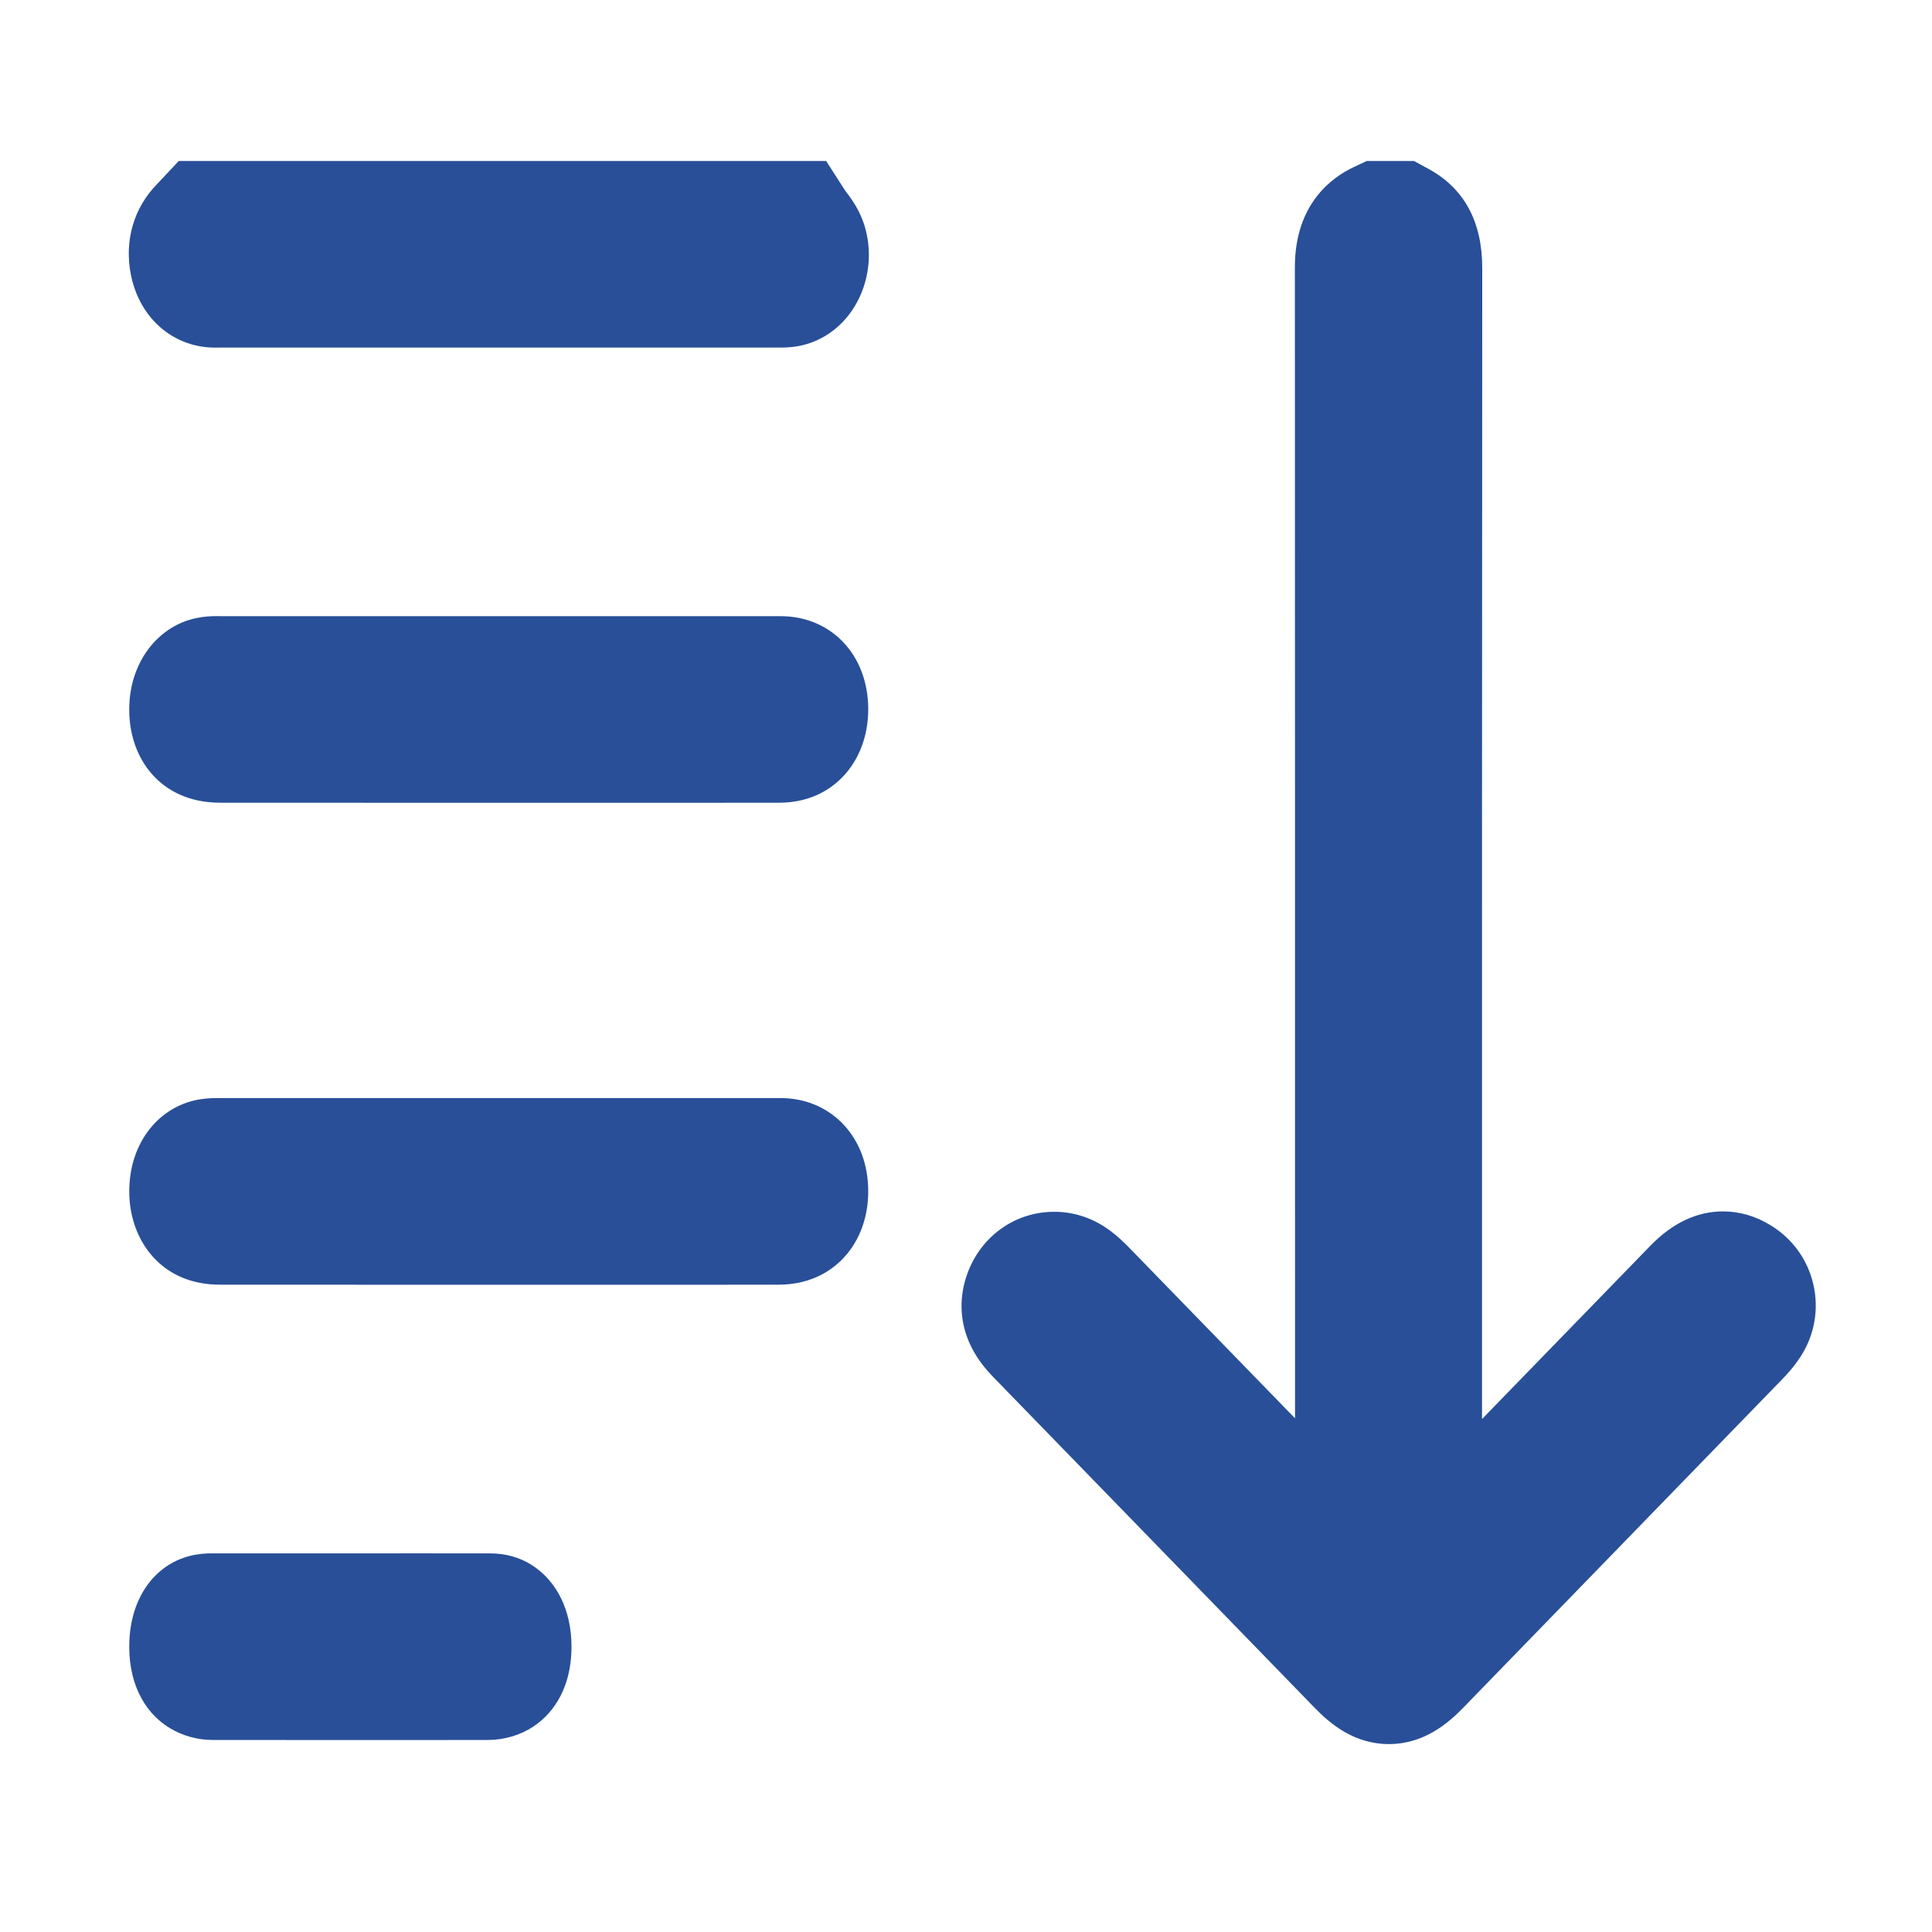 <svg xmlns="http://www.w3.org/2000/svg" width="60" height="60" viewBox="0 0 60 60">
    <defs>
        <clipPath id="clip-path">
            <path id="Rectangle_37075" fill="#a13333" d="M0 0H60V60H0z" transform="translate(1305 682)"/>
        </clipPath>
        <style>
            .cls-3,.cls-5{fill:#284f98}.cls-4,.cls-5{stroke:none}
        </style>
    </defs>
    <g id="com_body_atomaticlist_btn" clip-path="url(#clip-path)" transform="translate(-1305 -682)">
        <g id="com_body_atomaticlist_btn-2" transform="translate(1515.484 617.245)">
            <g id="Path_65367" class="cls-3">
                <path d="M-80.258 117.92c-.697 0-1.21-.437-1.58-.817l-4.218-4.341-5.746-5.913c-.254-.262-1.029-1.058-.601-2.212.281-.759.97-1.25 1.754-1.25.369 0 .73.113 1.044.324.244.165.435.354.61.534 2.328 2.394 4.617 4.75 6.823 7.023v-4.012c0-11.21 0-22.802-.005-34.203 0-1.072.421-1.814 1.253-2.204l.202-.094h.99l.223.121c1.152.625 1.151 1.814 1.151 2.205-.008 11.21-.008 22.608-.007 33.63v4.582c2.224-2.296 4.485-4.622 6.95-7.157.496-.511.998-.76 1.535-.76.325 0 .645.094.951.28.45.274.762.704.88 1.212.116.507.024 1.031-.262 1.475-.148.23-.32.417-.454.555-2.868 2.955-5.922 6.1-9.902 10.196-.373.384-.891.825-1.59.825z" class="cls-4" transform="translate(-87.094)"/>
                <path d="M-80.5 71.755c-.545.256-.677.72-.677 1.298.006 13.343.005 26.687.005 40.03v.538l-.13.052c-.108-.136-.206-.283-.326-.407-2.693-2.777-5.388-5.551-8.084-8.324-.141-.145-.287-.29-.452-.402-.154-.104-.322-.152-.485-.152-.348 0-.677.22-.817.596-.183.497.064.842.381 1.168 3.323 3.417 6.643 6.837 9.965 10.254.332.342.597.513.862.513.268 0 .536-.174.874-.522 3.301-3.397 6.602-6.795 9.901-10.195.12-.124.238-.255.331-.4.287-.447.15-1.02-.296-1.29-.147-.09-.289-.136-.432-.136-.258 0-.52.148-.819.457-2.756 2.835-5.513 5.672-8.263 8.514-.104.108-.145.283-.215.426l-.188-.15v-.512c0-13.343-.002-26.687.007-40.03 0-.574-.103-1.042-.627-1.326h-.514m-.446-2h1.467l.446.242c1.112.603 1.675 1.641 1.674 3.085-.008 11.21-.008 22.607-.007 33.63v2.113c1.677-1.729 3.398-3.5 5.232-5.386.685-.705 1.443-1.063 2.253-1.063.51 0 1.005.143 1.47.426.683.415 1.157 1.068 1.335 1.841.178.773.038 1.569-.395 2.24-.196.305-.411.54-.577.711l-9.902 10.197c-.471.484-1.222 1.128-2.309 1.128-1.084 0-1.83-.639-2.297-1.119l-4.218-4.342-5.746-5.912c-.256-.263-.577-.631-.791-1.147-.281-.676-.292-1.406-.031-2.11.428-1.155 1.485-1.901 2.692-1.901.569 0 1.123.17 1.603.494.323.218.565.458.767.666 1.73 1.778 3.438 3.536 5.107 5.254v-1.546c0-11.21 0-22.802-.005-34.203 0-1.959 1.145-2.789 1.829-3.109l.403-.189z" class="cls-5" transform="translate(-87.094)"/>
            </g>
            <g id="Path_65368" class="cls-3">
                <path d="M-203.787 74.551c-.108 0-.202-.007-.295-.023-.691-.12-1.198-.653-1.354-1.428-.149-.735.044-1.418.541-1.924l.058-.062.04-.043.297-.316h19.127l.295.46c.02.03.051.073.086.118.13.172.307.407.407.747.3 1.025-.213 2.124-1.12 2.4-.205.061-.388.07-.525.07l-.064-.001h-17.36l-.043.001-.09.001z" class="cls-4"/>
                <path d="M-204.067 71.755l-.115.122c-.256.26-.358.611-.274 1.025.08.397.279.595.546.64.04.008.082.01.123.01l.132-.003H-186.23c.079 0 .158-.003.234-.026.365-.111.596-.665.45-1.162-.069-.239-.246-.406-.374-.606h-18.147m-.866-2H-184.827l.586.913.046.062c.147.194.419.554.57 1.07.194.663.16 1.383-.096 2.026-.315.792-.932 1.379-1.693 1.61-.335.102-.626.113-.816.113h-17.443c-.038.002-.076.002-.114.002-.165 0-.318-.012-.467-.038-1.095-.189-1.925-1.038-2.163-2.215-.213-1.055.082-2.084.81-2.824l.036-.04.045-.047.593-.632z" class="cls-5"/>
            </g>
            <g id="Path_65369" class="cls-3">
                <path d="M-194.518 186.729l-9.054-.003c-.196 0-.494-.015-.806-.145-.69-.29-1.082-1.03-1.02-1.935.062-.9.612-1.579 1.369-1.692.14-.02.268-.023.364-.023H-186.172c.946.002 1.616.65 1.707 1.655.086.959-.325 1.733-1.074 2.02-.28.107-.549.12-.75.12l-8.229.003z" class="cls-4" transform="translate(-.066 -83.074)"/>
                <path d="M-203.665 183.93c-.073 0-.145.003-.217.013-.284.043-.49.353-.518.771-.031.457.118.823.408.944.134.056.28.068.42.068l9.054.003 8.228-.002c.132 0 .267-.007.393-.055.322-.123.48-.502.435-.997-.043-.484-.285-.743-.711-.743l-4.319-.001h-13.173m0-2H-186.172c1.456.002 2.567 1.057 2.702 2.566.127 1.4-.545 2.595-1.71 3.042-.44.168-.844.188-1.11.188l-8.228.002c-3.019 0-6.036-.001-9.055-.003-.442 0-.832-.073-1.19-.223-1.083-.452-1.723-1.6-1.632-2.926.094-1.378.986-2.428 2.218-2.612.204-.03.38-.034.512-.034z" class="cls-5" transform="translate(-.066 -83.074)"/>
            </g>
            <g id="Path_65370" class="cls-3">
                <path d="M-194.26 130.635c-3.104 0-6.208-.001-9.311-.003-.21 0-.528-.017-.859-.167-.655-.296-1.027-1.027-.968-1.906.057-.858.572-1.534 1.281-1.683.163-.034.306-.038.413-.038h.08l.053.001H-186.174c.974 0 1.646.676 1.714 1.721.06.93-.354 1.678-1.08 1.955-.273.104-.531.118-.748.118l-7.973.002z" class="cls-4" transform="translate(-.066 -41.948)"/>
                <path d="M-203.704 127.838c-.07 0-.139.003-.207.017-.269.056-.463.371-.49.77-.029.44.11.806.383.929.142.064.298.078.448.078 3.103.002 6.206.003 9.31.003 2.657 0 5.314 0 7.972-.002.131 0 .267-.005.393-.053.31-.118.467-.478.437-.955-.033-.51-.28-.786-.717-.786H-203.57l-.133-.001m0-2h.092l.041.001H-186.174c1.496 0 2.611 1.094 2.712 2.657.087 1.363-.589 2.522-1.722 2.953-.427.163-.814.184-1.104.184l-7.973.002c-3.104 0-6.207-.001-9.31-.003-.475 0-.89-.084-1.271-.256-1.045-.472-1.64-1.577-1.554-2.883.087-1.31.92-2.354 2.074-2.595.255-.054.475-.06.618-.06z" class="cls-5" transform="translate(-.066 -41.948)"/>
            </g>
            <g id="Path_65371" class="cls-3">
                <path d="M-199.548 242.818c-1.422 0-2.842 0-4.264-.003-.289 0-.569-.077-.81-.22-.536-.32-.82-.99-.778-1.836.042-.874.472-1.52 1.12-1.689.172-.044.326-.05.442-.05h5.863l2.698.001h.08c.105 0 .426 0 .745.197.503.313.78.912.782 1.689.001.753-.26 1.341-.734 1.656-.252.167-.544.252-.87.252-1.424.002-2.85.003-4.274.003z" class="cls-4" transform="translate(-.066 -125.024)"/>
                <path d="M-197.975 240.02h-5.863c-.065 0-.129.002-.192.019-.204.052-.352.365-.372.769-.021.438.089.806.294.928.094.057.198.08.297.08l4.263.002c1.424 0 2.849 0 4.273-.003.107 0 .219-.02.319-.086.192-.127.286-.44.286-.82 0-.404-.108-.716-.308-.84-.069-.043-.144-.048-.22-.048h-.078-.003l-2.696-.002m0-2c.9 0 1.8 0 2.7.002h.078c.471 0 .899.117 1.271.347.797.495 1.254 1.42 1.256 2.537.002 1.485-.739 2.198-1.18 2.491-.413.273-.904.418-1.422.42l-4.276.002c-1.422 0-2.843 0-4.265-.003-.47 0-.926-.126-1.32-.362-.865-.516-1.326-1.516-1.266-2.743.065-1.327.78-2.326 1.868-2.608.284-.073.532-.082.693-.082h5.863z" class="cls-5" transform="translate(-.066 -125.024)"/>
            </g>
        </g>
    </g>
</svg>
